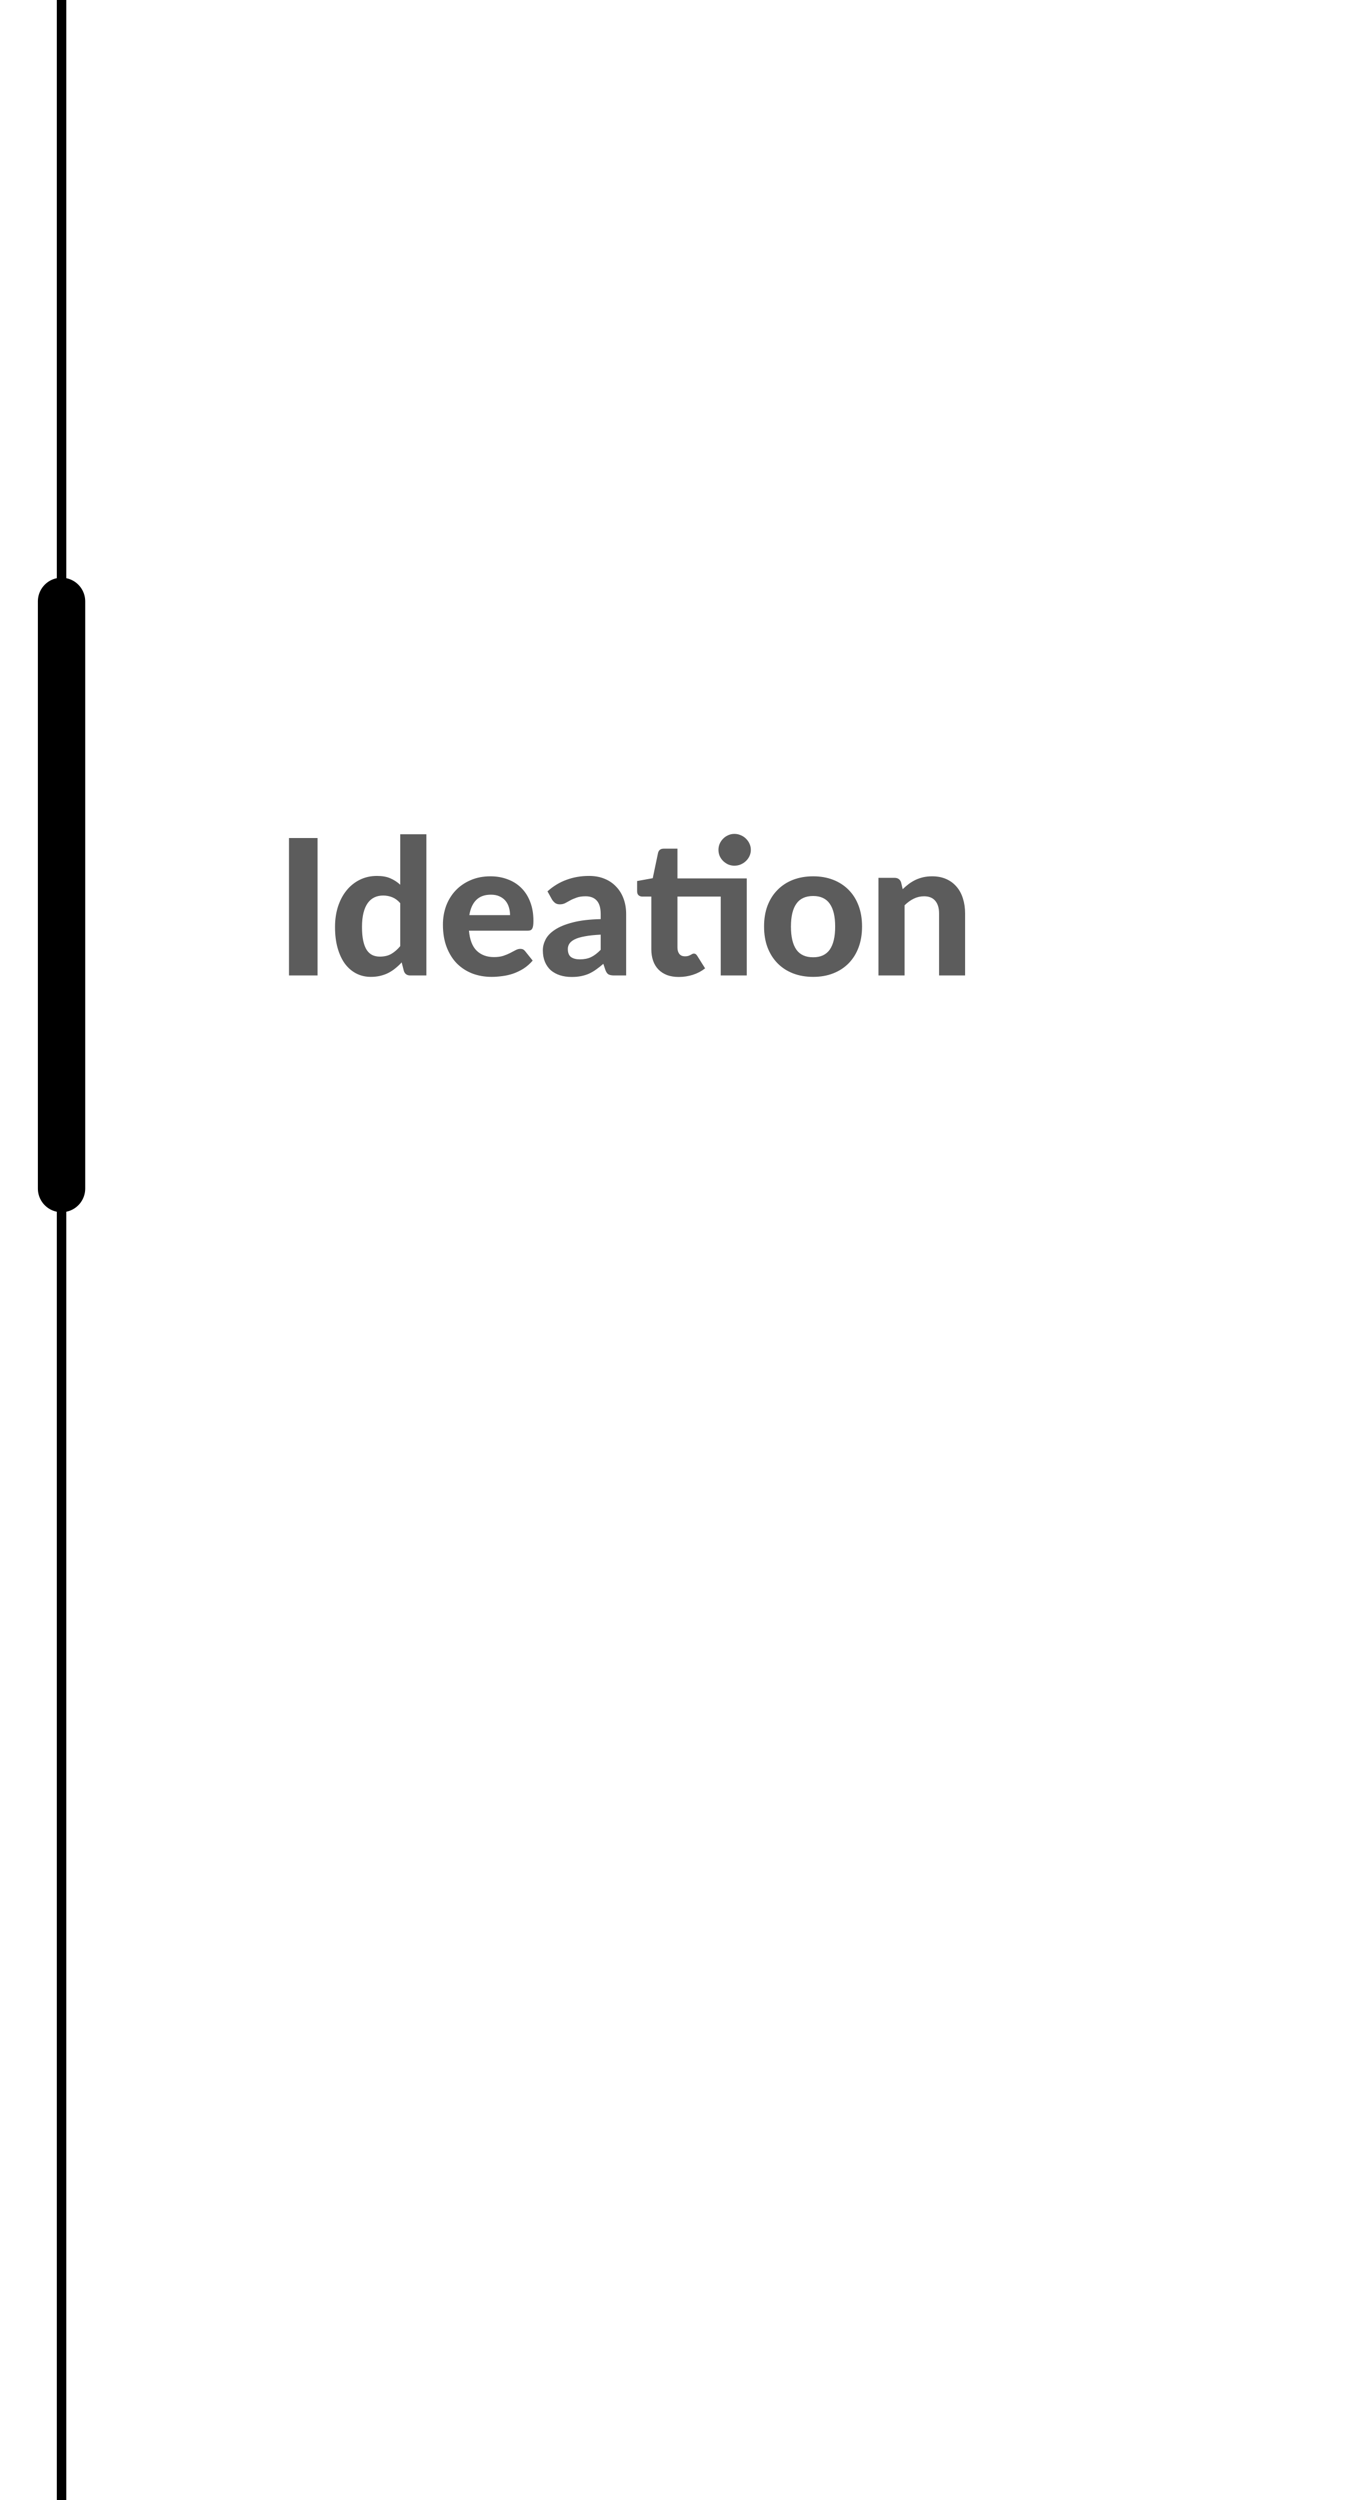 <svg width="143" height="264" viewBox="0 0 143 264" fill="none" xmlns="http://www.w3.org/2000/svg">
<path d="M33.54 103H30.52V88.49H33.54V103ZM42.272 95.37C42.012 95.07 41.728 94.86 41.422 94.74C41.122 94.62 40.802 94.56 40.462 94.56C40.128 94.56 39.825 94.623 39.552 94.75C39.278 94.877 39.042 95.077 38.842 95.35C38.648 95.617 38.498 95.96 38.392 96.38C38.285 96.8 38.232 97.3 38.232 97.88C38.232 98.453 38.275 98.94 38.362 99.34C38.448 99.74 38.572 100.063 38.732 100.31C38.898 100.557 39.098 100.737 39.332 100.85C39.565 100.957 39.825 101.01 40.112 101.01C40.598 101.01 41.005 100.913 41.332 100.72C41.665 100.527 41.978 100.253 42.272 99.9V95.37ZM45.032 88.09V103H43.332C42.978 103 42.752 102.84 42.652 102.52L42.422 101.62C42.215 101.847 41.995 102.053 41.762 102.24C41.535 102.427 41.288 102.59 41.022 102.73C40.755 102.863 40.468 102.967 40.162 103.04C39.855 103.113 39.522 103.15 39.162 103.15C38.608 103.15 38.102 103.033 37.642 102.8C37.182 102.567 36.782 102.227 36.442 101.78C36.108 101.327 35.848 100.773 35.662 100.12C35.475 99.467 35.382 98.72 35.382 97.88C35.382 97.113 35.485 96.4 35.692 95.74C35.905 95.08 36.205 94.51 36.592 94.03C36.978 93.55 37.445 93.173 37.992 92.9C38.538 92.627 39.145 92.49 39.812 92.49C40.372 92.49 40.842 92.573 41.222 92.74C41.608 92.907 41.958 93.133 42.272 93.42V88.09H45.032ZM53.867 96.63C53.867 96.343 53.828 96.07 53.748 95.81C53.674 95.55 53.554 95.32 53.388 95.12C53.221 94.92 53.011 94.763 52.758 94.65C52.504 94.53 52.201 94.47 51.847 94.47C51.188 94.47 50.671 94.657 50.297 95.03C49.924 95.403 49.681 95.937 49.568 96.63H53.867ZM49.528 98.27C49.614 99.237 49.888 99.943 50.347 100.39C50.814 100.837 51.421 101.06 52.167 101.06C52.547 101.06 52.874 101.017 53.148 100.93C53.428 100.837 53.671 100.737 53.877 100.63C54.091 100.517 54.281 100.417 54.447 100.33C54.621 100.237 54.791 100.19 54.958 100.19C55.171 100.19 55.337 100.27 55.458 100.43L56.258 101.43C55.964 101.77 55.641 102.053 55.288 102.28C54.934 102.5 54.568 102.677 54.188 102.81C53.807 102.937 53.424 103.023 53.038 103.07C52.651 103.123 52.278 103.15 51.917 103.15C51.197 103.15 50.524 103.033 49.898 102.8C49.278 102.56 48.734 102.21 48.267 101.75C47.807 101.283 47.444 100.707 47.178 100.02C46.911 99.333 46.778 98.537 46.778 97.63C46.778 96.93 46.891 96.27 47.117 95.65C47.351 95.03 47.684 94.49 48.117 94.03C48.551 93.57 49.078 93.207 49.697 92.94C50.318 92.667 51.017 92.53 51.797 92.53C52.458 92.53 53.064 92.637 53.617 92.85C54.178 93.057 54.657 93.36 55.057 93.76C55.464 94.16 55.778 94.653 55.998 95.24C56.224 95.82 56.337 96.483 56.337 97.23C56.337 97.437 56.328 97.607 56.307 97.74C56.288 97.873 56.254 97.98 56.208 98.06C56.161 98.14 56.097 98.197 56.017 98.23C55.938 98.257 55.834 98.27 55.708 98.27H49.528ZM63.44 98.69C62.767 98.723 62.207 98.783 61.76 98.87C61.313 98.95 60.957 99.057 60.69 99.19C60.43 99.323 60.243 99.477 60.13 99.65C60.023 99.817 59.97 100 59.97 100.2C59.97 100.6 60.08 100.883 60.3 101.05C60.527 101.217 60.84 101.3 61.24 101.3C61.7 101.3 62.097 101.22 62.43 101.06C62.77 100.893 63.107 100.637 63.44 100.29V98.69ZM57.82 94.12C58.427 93.573 59.097 93.167 59.83 92.9C60.563 92.627 61.357 92.49 62.21 92.49C62.824 92.49 63.37 92.59 63.85 92.79C64.337 92.99 64.747 93.27 65.08 93.63C65.42 93.983 65.68 94.407 65.86 94.9C66.04 95.393 66.13 95.933 66.13 96.52V103H64.87C64.61 103 64.41 102.963 64.27 102.89C64.137 102.817 64.027 102.663 63.94 102.43L63.72 101.77C63.46 101.997 63.207 102.197 62.96 102.37C62.72 102.543 62.47 102.69 62.21 102.81C61.95 102.923 61.67 103.01 61.37 103.07C61.077 103.13 60.747 103.16 60.38 103.16C59.927 103.16 59.514 103.1 59.14 102.98C58.767 102.86 58.444 102.683 58.17 102.45C57.904 102.21 57.697 101.913 57.55 101.56C57.404 101.207 57.33 100.8 57.33 100.34C57.33 99.96 57.427 99.58 57.62 99.2C57.813 98.82 58.144 98.477 58.61 98.17C59.084 97.857 59.71 97.6 60.49 97.4C61.277 97.193 62.26 97.077 63.44 97.05V96.52C63.44 95.873 63.303 95.4 63.03 95.1C62.757 94.793 62.364 94.64 61.85 94.64C61.47 94.64 61.154 94.687 60.9 94.78C60.647 94.867 60.423 94.963 60.23 95.07C60.044 95.17 59.867 95.267 59.7 95.36C59.533 95.447 59.34 95.49 59.12 95.49C58.927 95.49 58.764 95.443 58.63 95.35C58.504 95.25 58.397 95.133 58.31 95L57.82 94.12ZM78.868 103H76.118V94.67H71.548V100.05C71.548 100.337 71.615 100.563 71.748 100.73C71.888 100.897 72.085 100.98 72.338 100.98C72.472 100.98 72.585 100.967 72.678 100.94C72.772 100.907 72.852 100.873 72.918 100.84C72.985 100.8 73.045 100.767 73.098 100.74C73.158 100.707 73.218 100.69 73.278 100.69C73.358 100.69 73.425 100.71 73.478 100.75C73.532 100.783 73.585 100.843 73.638 100.93L74.468 102.25C74.088 102.55 73.658 102.777 73.178 102.93C72.698 103.083 72.202 103.16 71.688 103.16C71.222 103.16 70.808 103.093 70.448 102.96C70.088 102.82 69.785 102.623 69.538 102.37C69.292 102.117 69.105 101.81 68.978 101.45C68.852 101.09 68.788 100.683 68.788 100.23V94.67H67.818C67.672 94.67 67.545 94.623 67.438 94.53C67.338 94.437 67.288 94.297 67.288 94.11V93.03L68.938 92.73L69.498 90.06C69.572 89.76 69.775 89.61 70.108 89.61H71.548V92.75H78.868V103ZM79.298 89.74C79.298 89.967 79.252 90.183 79.158 90.39C79.065 90.59 78.938 90.767 78.778 90.92C78.625 91.067 78.442 91.187 78.228 91.28C78.022 91.367 77.798 91.41 77.558 91.41C77.332 91.41 77.115 91.367 76.908 91.28C76.708 91.187 76.532 91.067 76.378 90.92C76.225 90.767 76.102 90.59 76.008 90.39C75.922 90.183 75.878 89.967 75.878 89.74C75.878 89.507 75.922 89.29 76.008 89.09C76.102 88.883 76.225 88.703 76.378 88.55C76.532 88.397 76.708 88.277 76.908 88.19C77.115 88.097 77.332 88.05 77.558 88.05C77.798 88.05 78.022 88.097 78.228 88.19C78.442 88.277 78.625 88.397 78.778 88.55C78.938 88.703 79.065 88.883 79.158 89.09C79.252 89.29 79.298 89.507 79.298 89.74ZM85.884 92.53C86.657 92.53 87.36 92.653 87.994 92.9C88.627 93.147 89.17 93.5 89.624 93.96C90.077 94.413 90.427 94.967 90.674 95.62C90.92 96.273 91.044 97.01 91.044 97.83C91.044 98.65 90.92 99.39 90.674 100.05C90.427 100.703 90.077 101.26 89.624 101.72C89.17 102.18 88.627 102.533 87.994 102.78C87.36 103.027 86.657 103.15 85.884 103.15C85.104 103.15 84.394 103.027 83.754 102.78C83.12 102.533 82.577 102.18 82.124 101.72C81.67 101.26 81.317 100.703 81.064 100.05C80.817 99.39 80.694 98.65 80.694 97.83C80.694 97.01 80.817 96.273 81.064 95.62C81.317 94.967 81.67 94.413 82.124 93.96C82.577 93.5 83.12 93.147 83.754 92.9C84.394 92.653 85.104 92.53 85.884 92.53ZM85.884 101.08C86.67 101.08 87.254 100.81 87.634 100.27C88.014 99.723 88.204 98.913 88.204 97.84C88.204 96.773 88.014 95.97 87.634 95.43C87.254 94.883 86.67 94.61 85.884 94.61C85.077 94.61 84.484 94.883 84.104 95.43C83.724 95.97 83.534 96.773 83.534 97.84C83.534 98.913 83.724 99.723 84.104 100.27C84.484 100.81 85.077 101.08 85.884 101.08ZM95.337 93.89C95.543 93.69 95.757 93.507 95.977 93.34C96.203 93.173 96.44 93.03 96.687 92.91C96.94 92.79 97.21 92.697 97.497 92.63C97.79 92.563 98.107 92.53 98.447 92.53C99.007 92.53 99.503 92.627 99.937 92.82C100.37 93.013 100.733 93.283 101.027 93.63C101.327 93.977 101.55 94.39 101.697 94.87C101.85 95.35 101.927 95.877 101.927 96.45V103H99.177V96.45C99.177 95.877 99.043 95.433 98.777 95.12C98.51 94.8 98.117 94.64 97.597 94.64C97.21 94.64 96.847 94.723 96.507 94.89C96.167 95.057 95.843 95.29 95.537 95.59V103H92.777V92.69H94.477C94.823 92.69 95.053 92.85 95.167 93.17L95.337 93.89Z" fill="black" fill-opacity="0.64"/>
<line x1="6.5" y1="2.18557e-08" x2="6.5" y2="264" stroke="black"/>
<g filter="url(#filter0_d)">
<line x1="6.5" y1="59.5" x2="6.5" y2="121.5" stroke="black" stroke-width="5" stroke-linecap="round" stroke-linejoin="round"/>
</g>
<defs>
<filter id="filter0_d" x="0" y="57" width="13" height="75" filterUnits="userSpaceOnUse" color-interpolation-filters="sRGB">
<feFlood flood-opacity="0" result="BackgroundImageFix"/>
<feColorMatrix in="SourceAlpha" type="matrix" values="0 0 0 0 0 0 0 0 0 0 0 0 0 0 0 0 0 0 127 0"/>
<feOffset dy="4"/>
<feGaussianBlur stdDeviation="2"/>
<feColorMatrix type="matrix" values="0 0 0 0 0 0 0 0 0 0 0 0 0 0 0 0 0 0 0.25 0"/>
<feBlend mode="normal" in2="BackgroundImageFix" result="effect1_dropShadow"/>
<feBlend mode="normal" in="SourceGraphic" in2="effect1_dropShadow" result="shape"/>
</filter>
</defs>
</svg>
